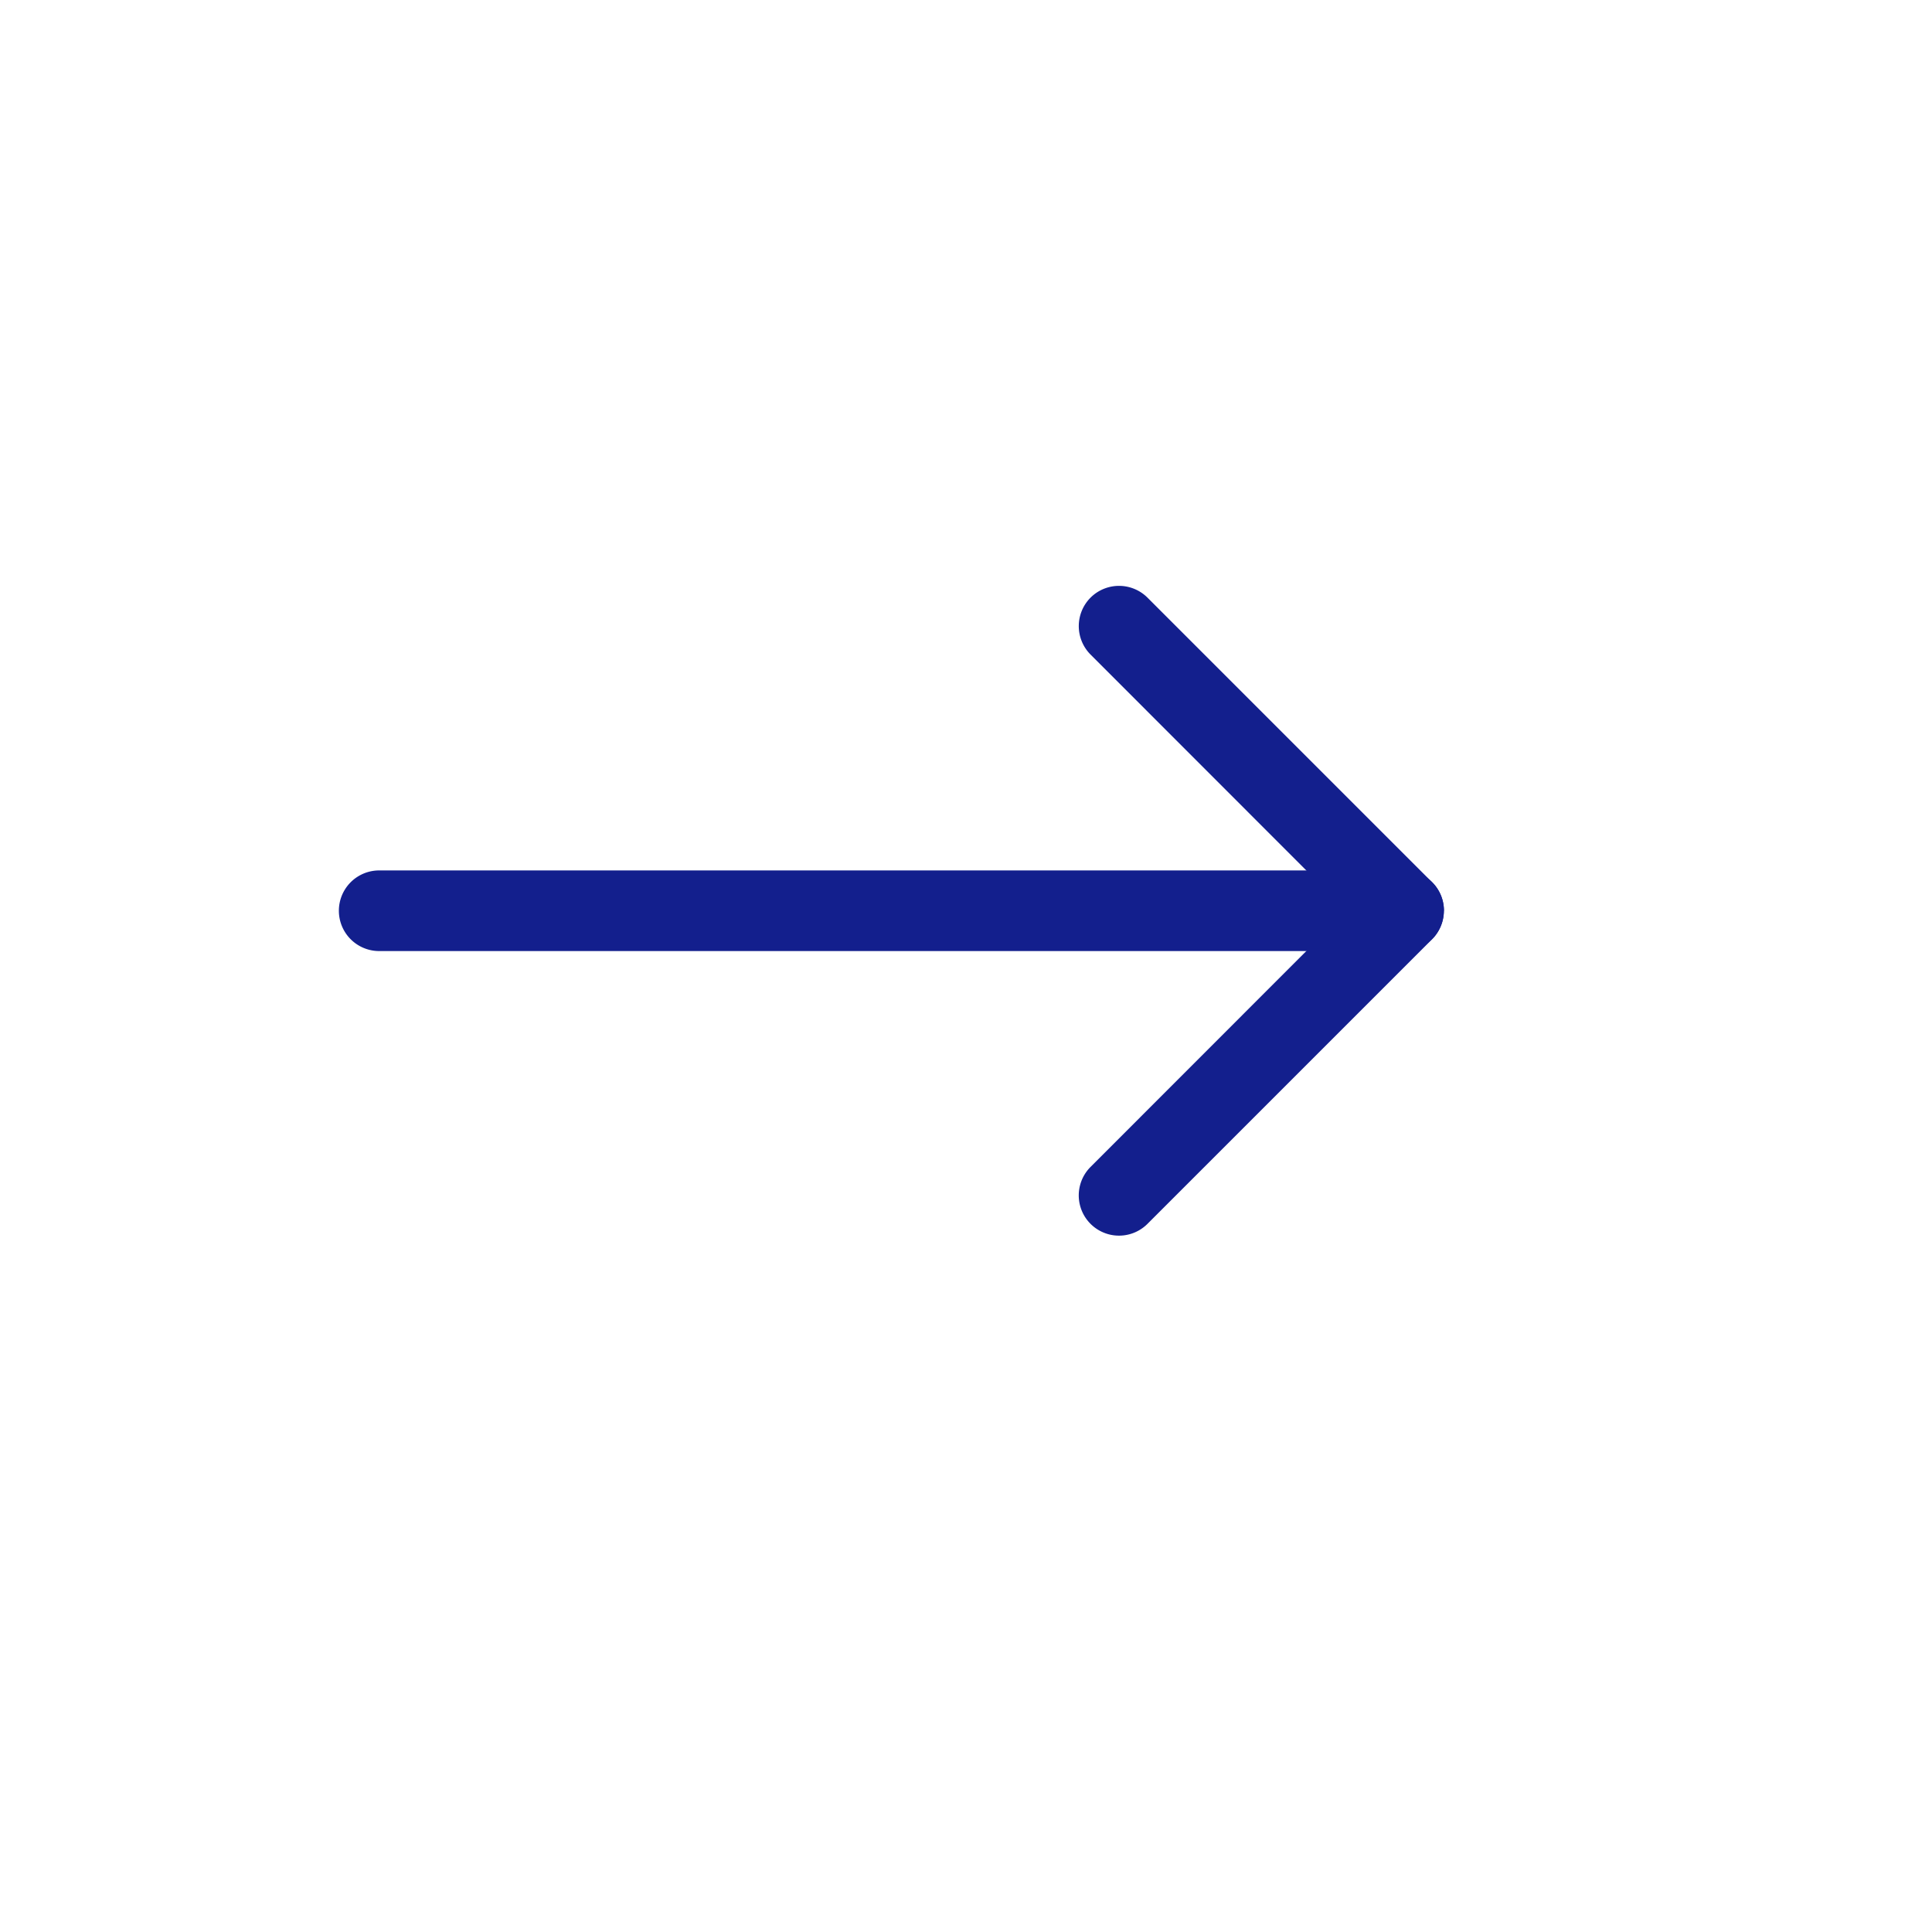 <svg width="15" height="15" fill="none" xmlns="http://www.w3.org/2000/svg"><g clip-path="url(#clip0)" fill-rule="evenodd" clip-rule="evenodd" fill="#131F8D"><path d="M8.467 4.64a.313.313 0 01.442 0l2.21 2.21a.313.313 0 010 .442l-2.21 2.21a.312.312 0 11-.442-.442l1.988-1.989-1.988-1.989a.313.313 0 010-.442z"/><path d="M11.21 7.071a.314.314 0 01-.313.313H2.944a.313.313 0 010-.626h7.955a.312.312 0 01.312.313z"/></g><defs><clipPath id="clip0"><path fill="#fff" transform="rotate(45 3.681 8.887)" d="M0 0h10v10H0z"/></clipPath></defs></svg>